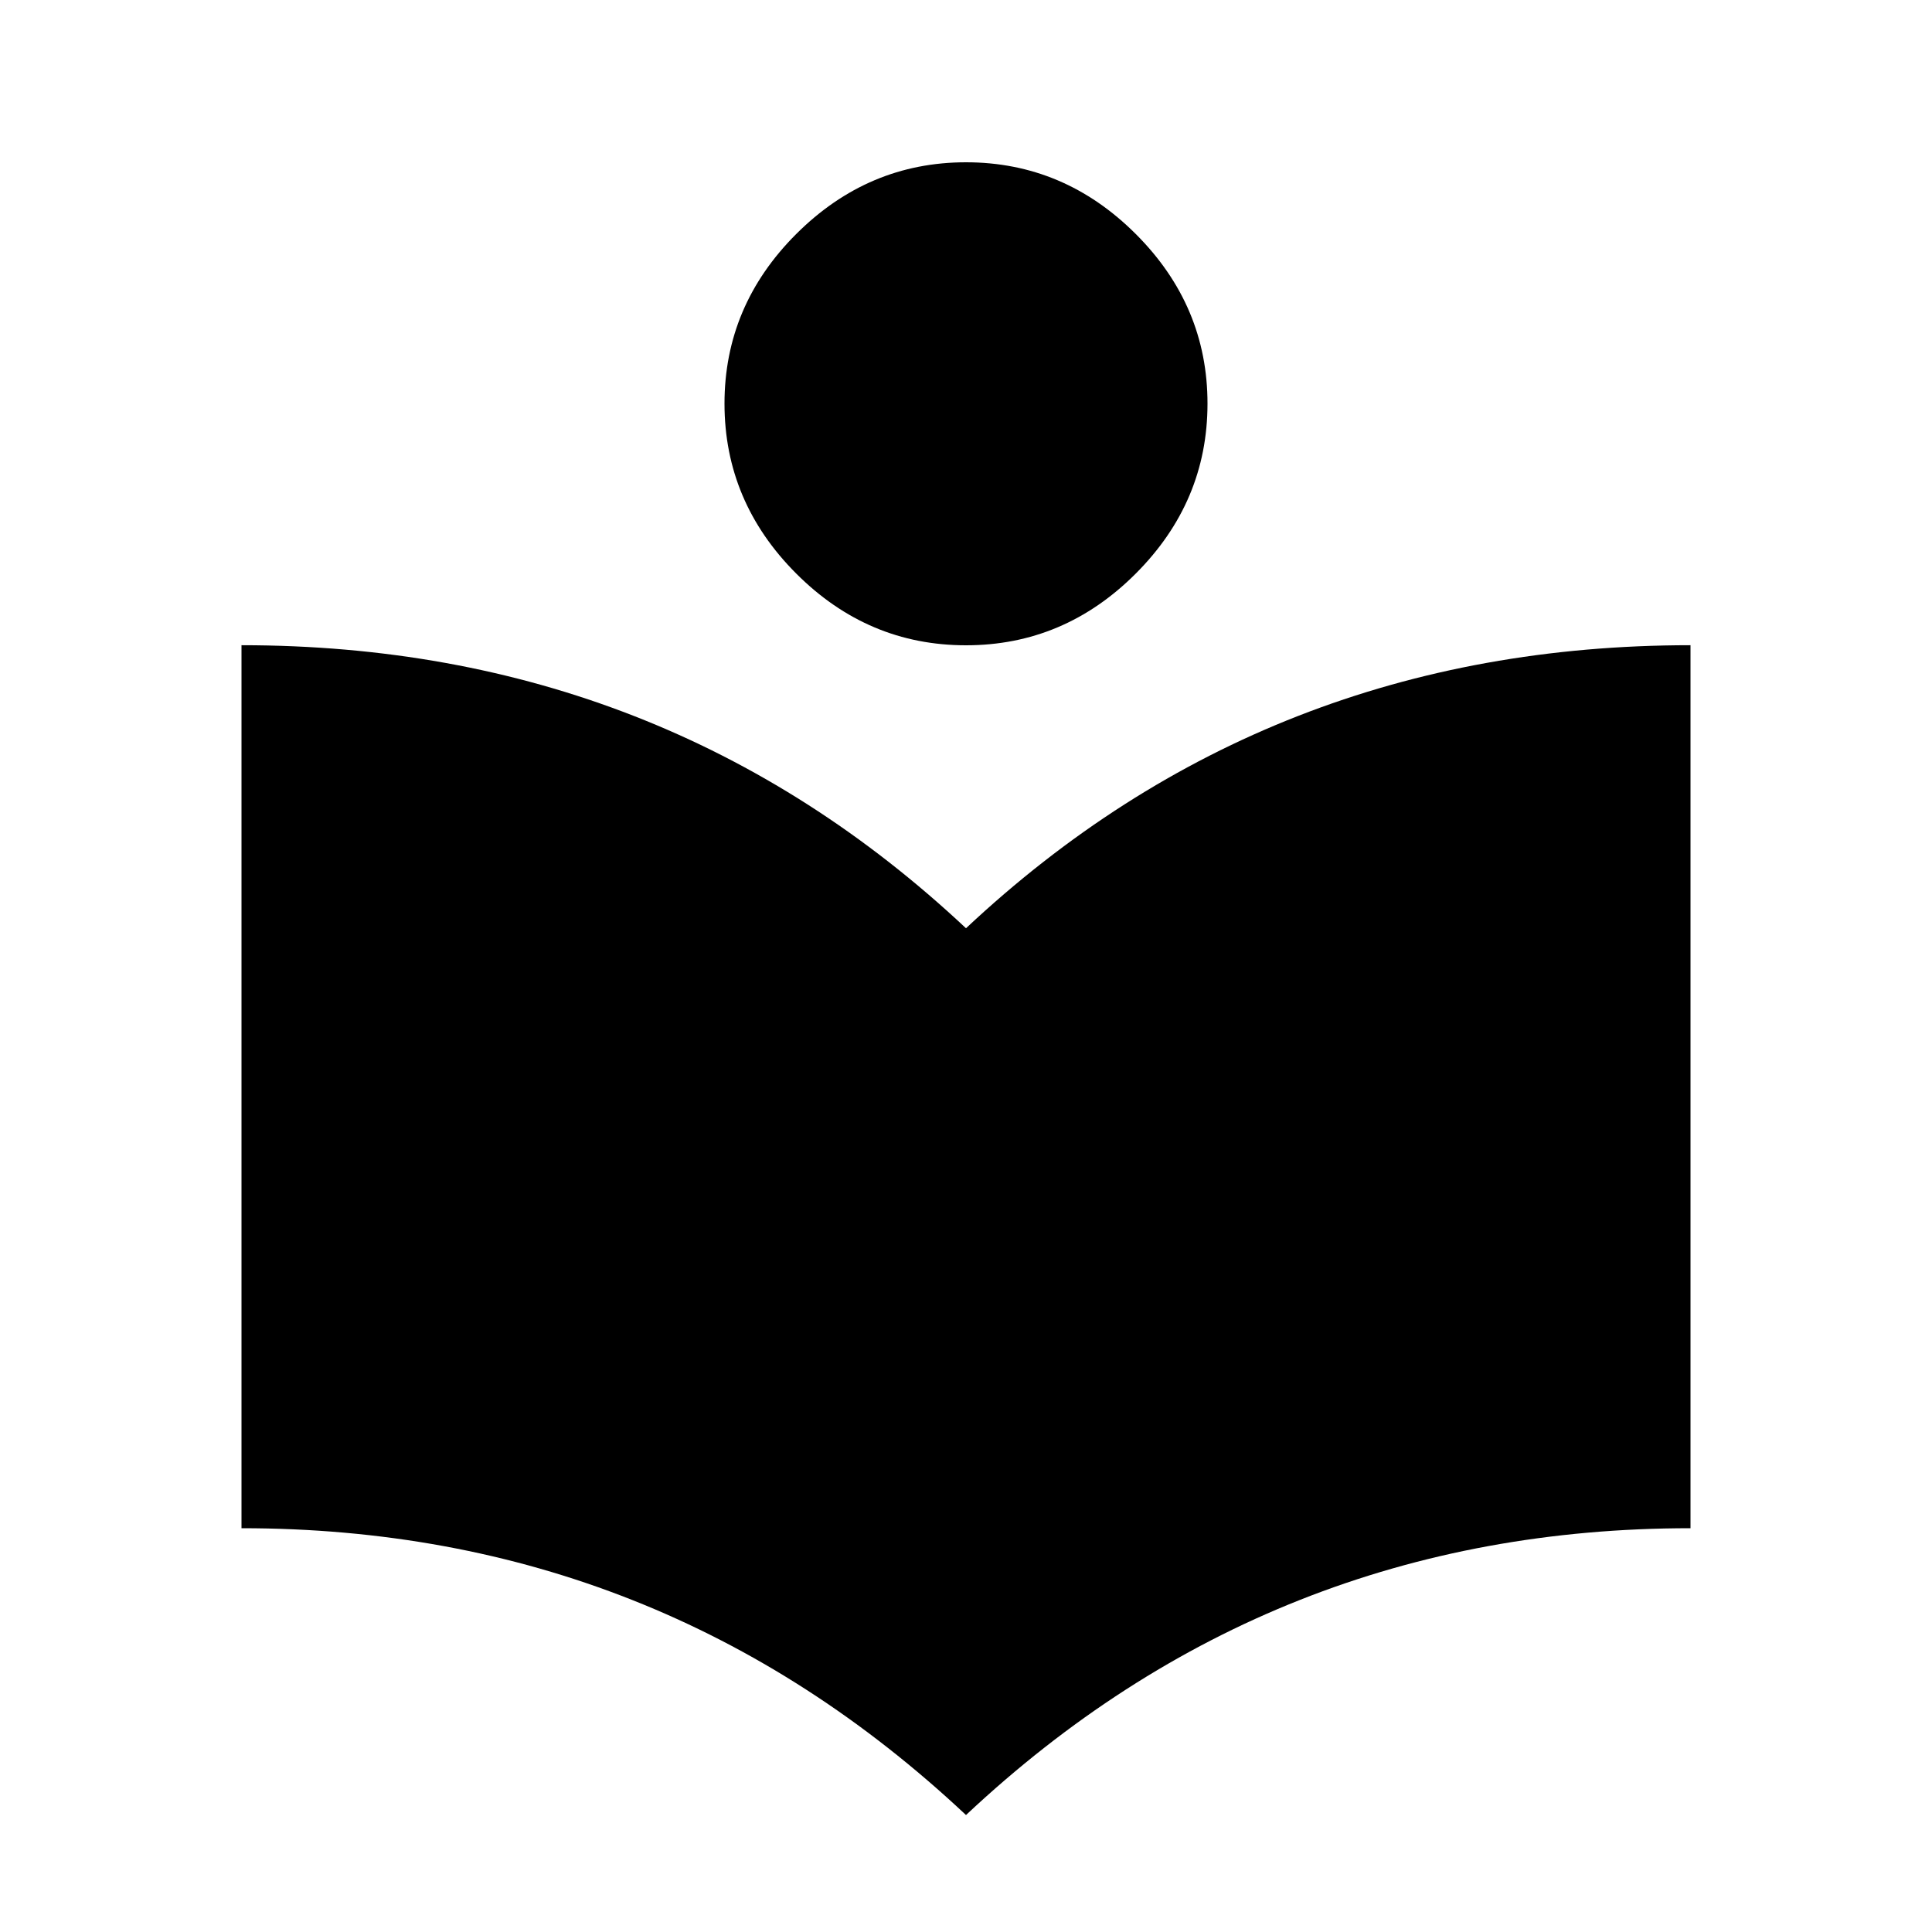 <svg xmlns="http://www.w3.org/2000/svg" width="24" height="24"><path d="M12 8.016q-1.219 0-2.109-.891T9 5.016t.891-2.109T12 2.016t2.109.891T15 5.016t-.891 2.109T12 8.016zm0 3.515q3.75-3.516 9-3.516v10.969q-5.203 0-9 3.563-3.797-3.563-9-3.563V8.015q5.25 0 9 3.516z"/></svg>